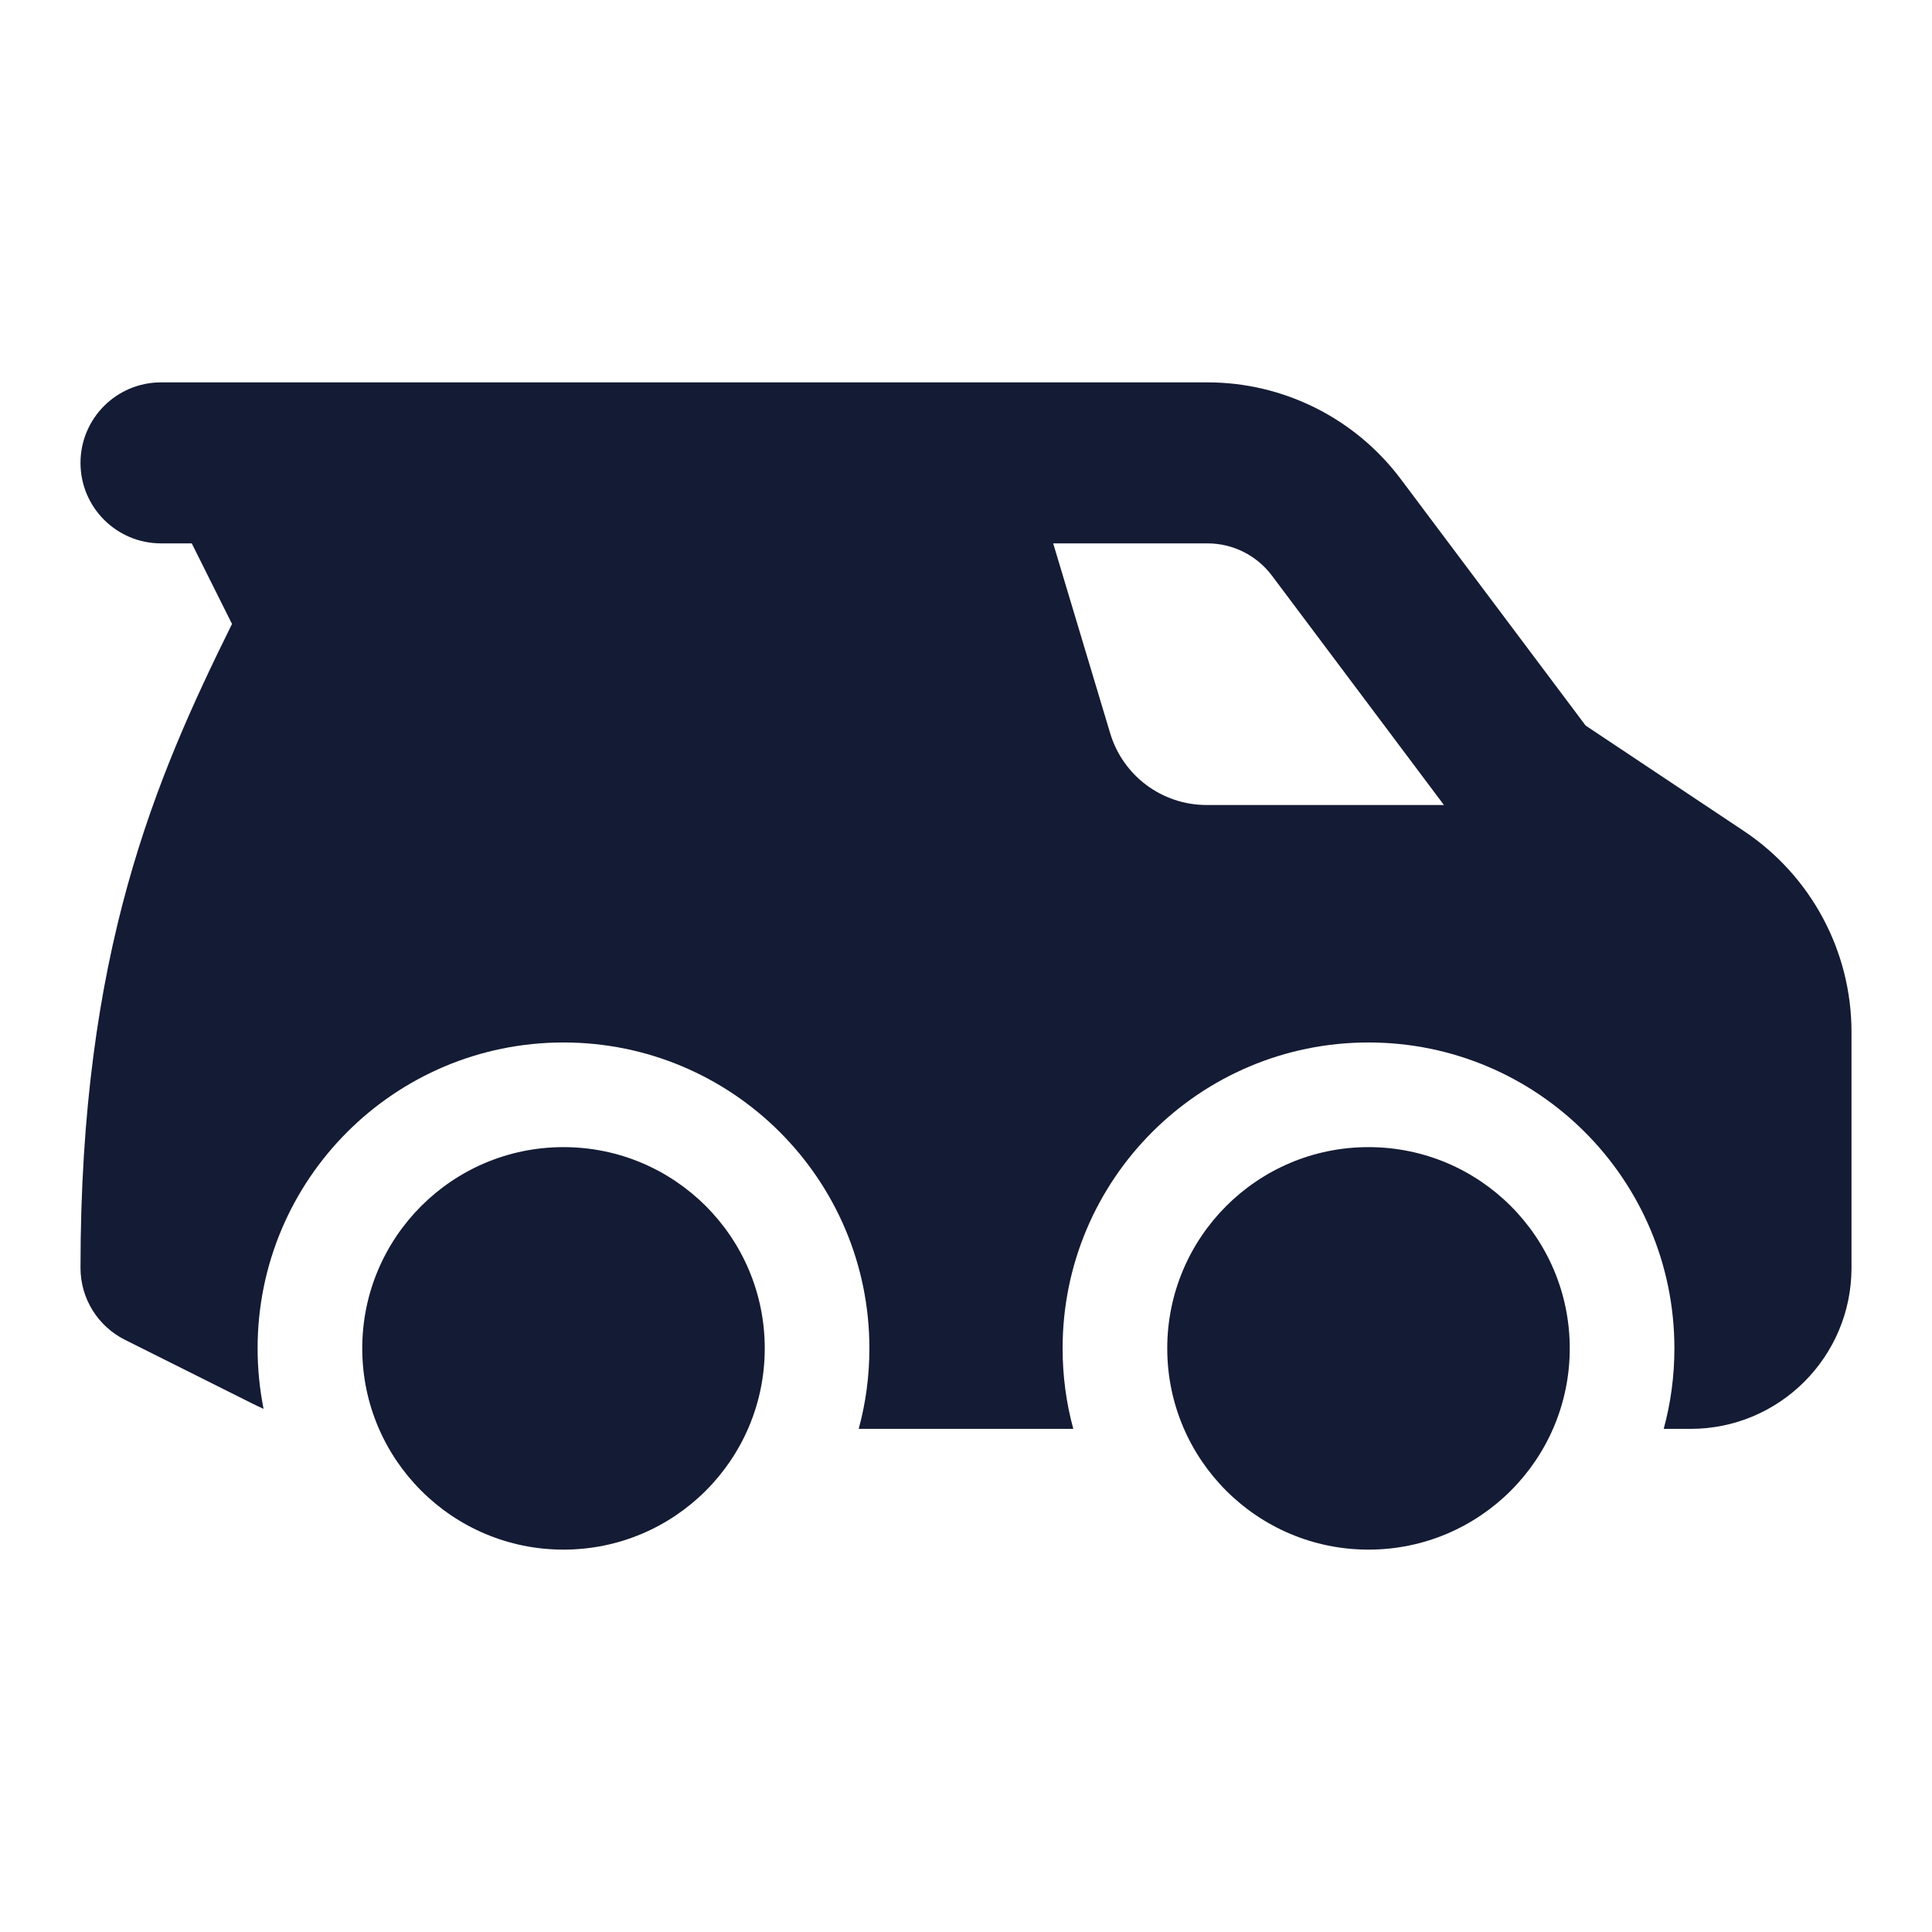 <svg width="24" height="24" viewBox="0 0 24 24" fill="none" xmlns="http://www.w3.org/2000/svg">
<circle cx="17" cy="16.75" r="2.5" fill="#141B34"/>
<circle cx="7" cy="16.75" r="2.5" fill="#141B34"/>
<path fill-rule="evenodd" clip-rule="evenodd" d="M2 4.75C1.448 4.75 1 5.198 1 5.75C1 6.302 1.448 6.75 2 6.75L2.382 6.75L2.882 7.751C1.927 9.683 1 11.829 1 15.75C1 16.129 1.214 16.475 1.553 16.644L3.13 17.433C3.178 17.457 3.226 17.48 3.274 17.501C3.226 17.258 3.2 17.007 3.2 16.75C3.2 14.651 4.901 12.95 7 12.95C9.099 12.95 10.8 14.651 10.8 16.75C10.8 17.096 10.754 17.432 10.667 17.75L13.333 17.75C13.246 17.432 13.2 17.096 13.2 16.75C13.2 14.651 14.901 12.95 17 12.95C19.099 12.95 20.8 14.651 20.8 16.75C20.8 17.096 20.754 17.432 20.667 17.75L21 17.75C22.104 17.75 23 16.855 23 15.75V12.82C23 11.817 22.499 10.881 21.664 10.324L19.697 9.013L17.4 5.95C16.833 5.195 15.944 4.75 15 4.75L2 4.75ZM17.937 10L15.8 7.15C15.611 6.899 15.315 6.75 15 6.75L13.083 6.75L13.791 9.109C13.95 9.638 14.436 10 14.988 10H17.937Z" fill="#141B34"/>
</svg>
